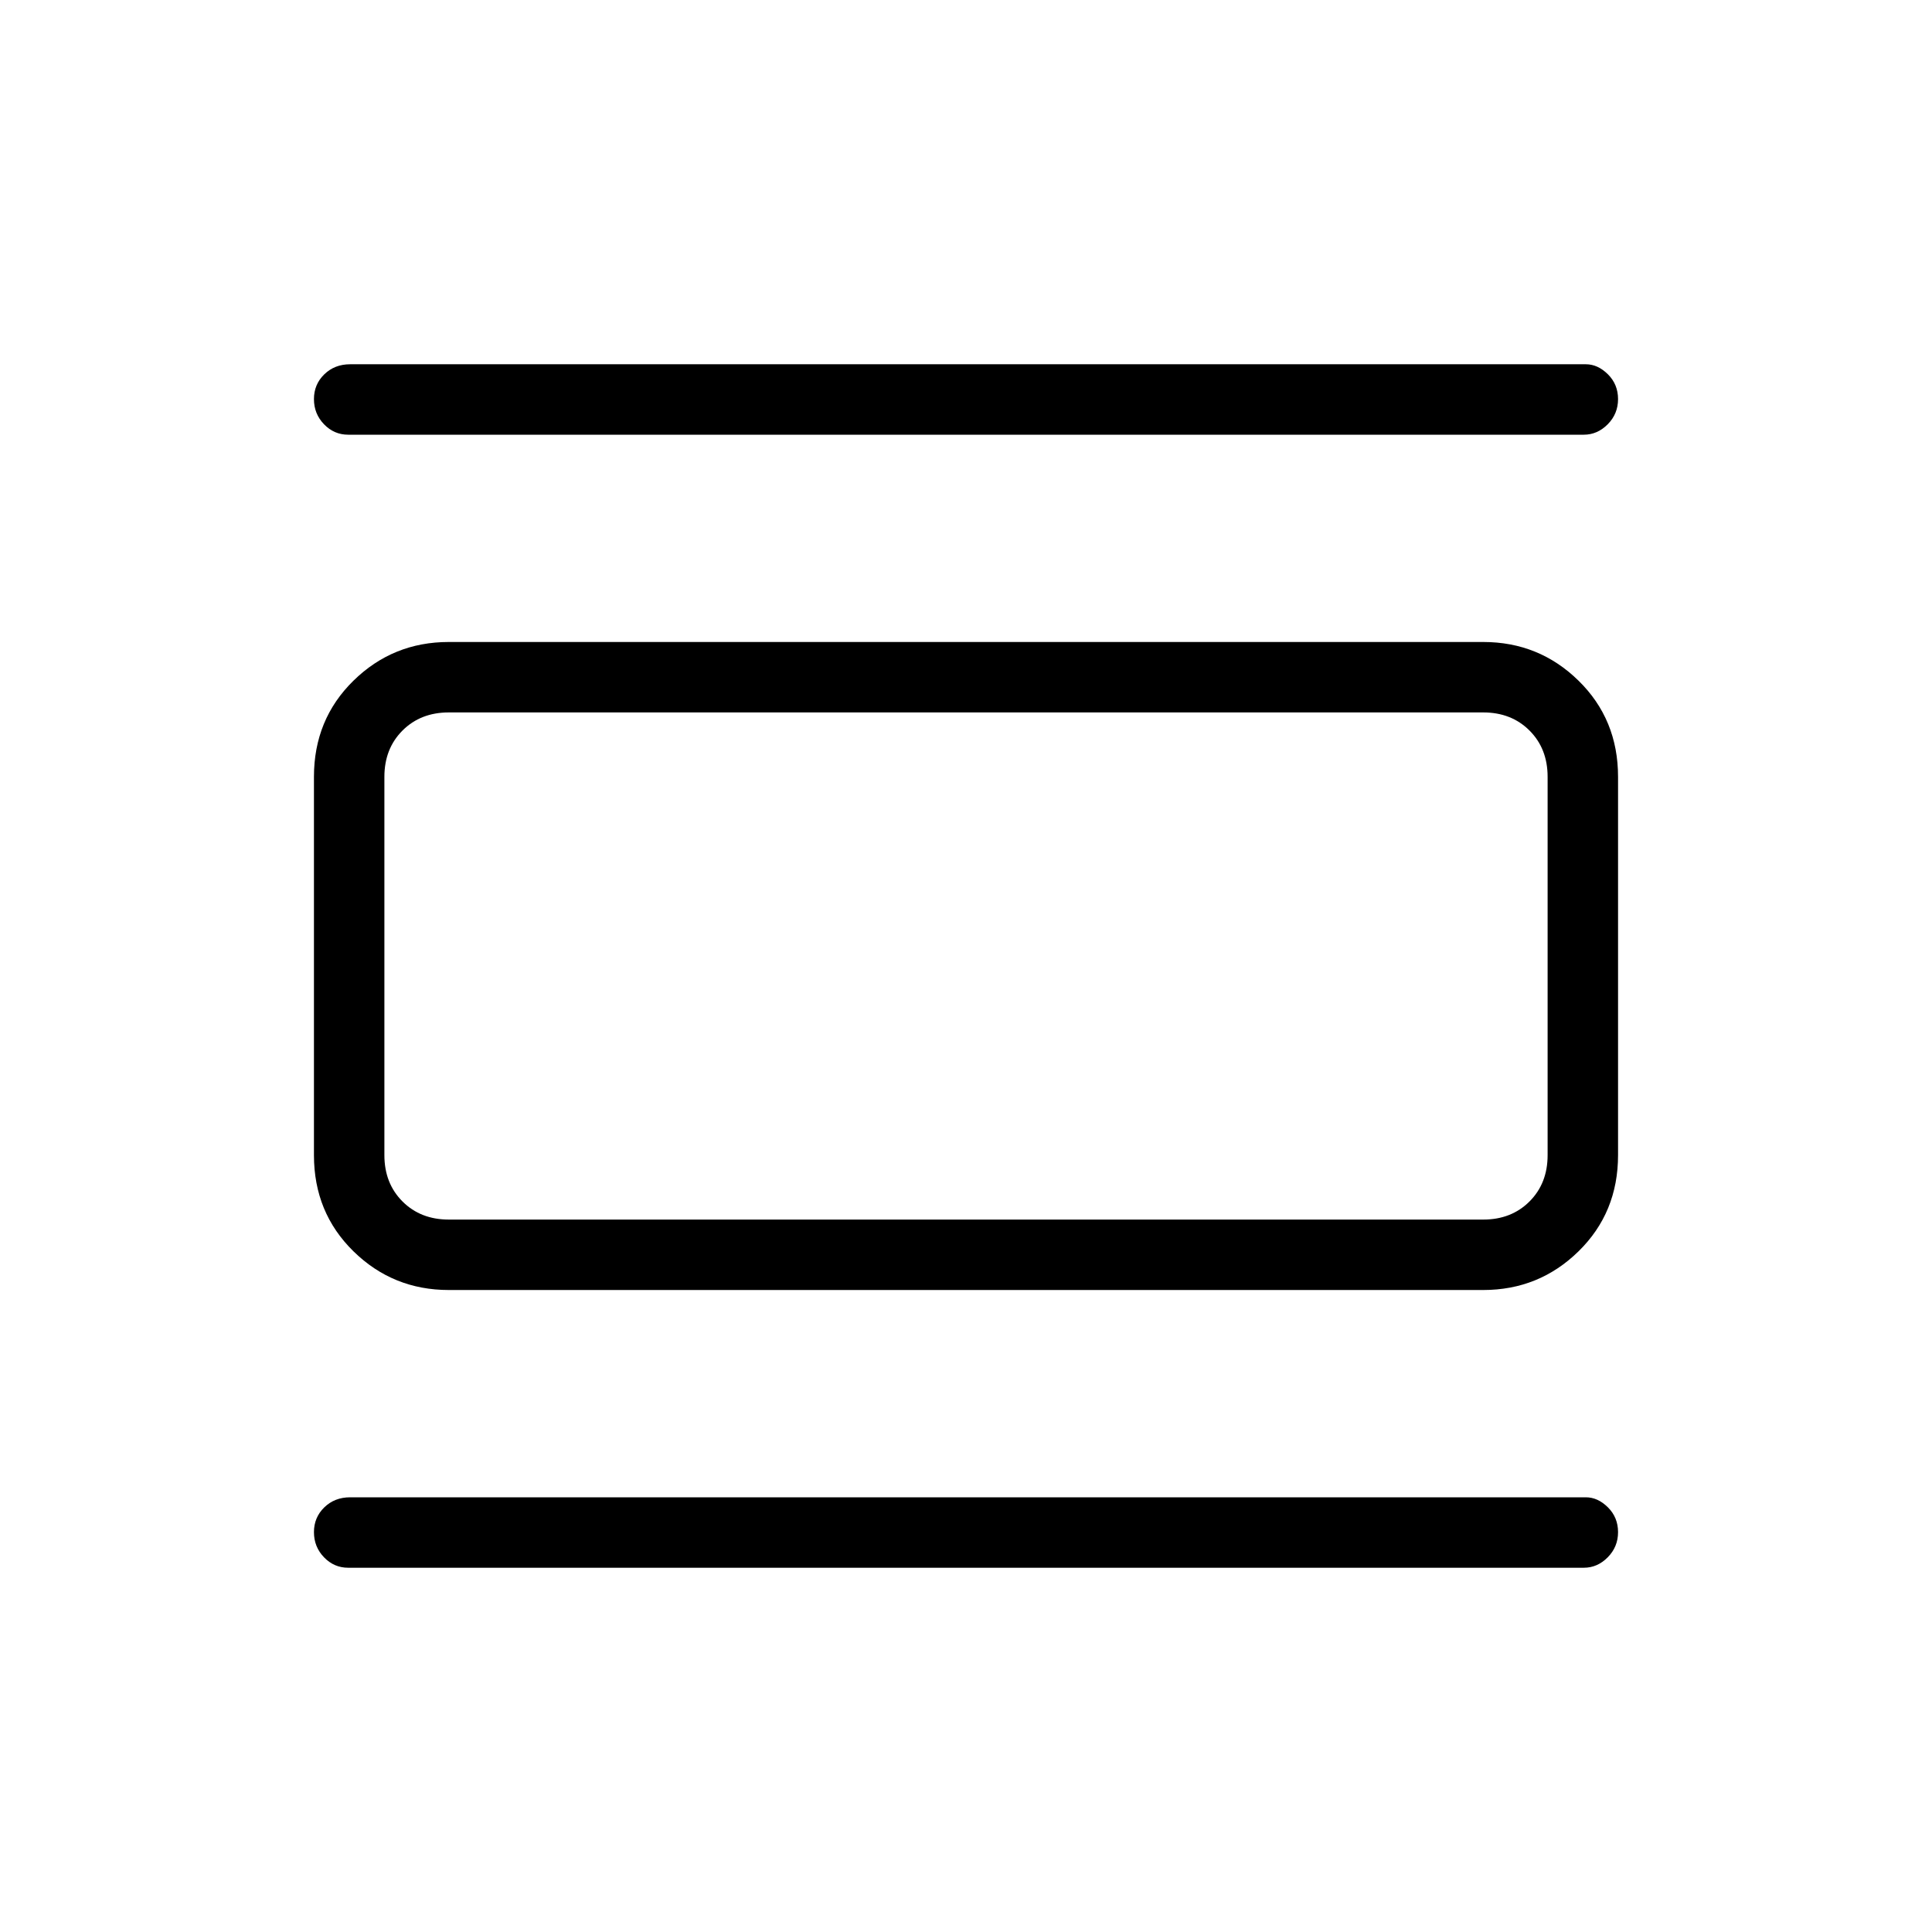 <svg xmlns="http://www.w3.org/2000/svg" viewBox="0 96 960 960" fill="currentColor">
<path d="M223 737q-27.75 0-47.375-19.237Q156 698.525 156 670V482q0-28.525 19.625-47.763Q195.25 415 223 415h514q27.75 0 47.375 19.237Q804 453.475 804 482v188q0 28.525-19.625 47.763Q764.75 737 737 737H223zm0-35h514q14 0 23-9t9-23V482q0-14-9-23t-23-9H223q-14 0-23 9t-9 23v188q0 14 9 23t23 9zm-50-390q-7 0-12-5.184t-5-12.5Q156 287 161.137 282q5.138-5 12.863-5h614q5.949 0 10.974 5Q804 287 804 294.316q0 7.316-5.125 12.5T787 312H173zm0 563q-7 0-12-5.184t-5-12.5Q156 850 161.137 845q5.138-5 12.863-5h614q5.949 0 10.974 5Q804 850 804 857.316q0 7.316-5.125 12.5T787 875H173zm18-425h32q-14 0-23 9t-9 23v188q0 14 9 23t23 9h-32V450z"/>
</svg>
